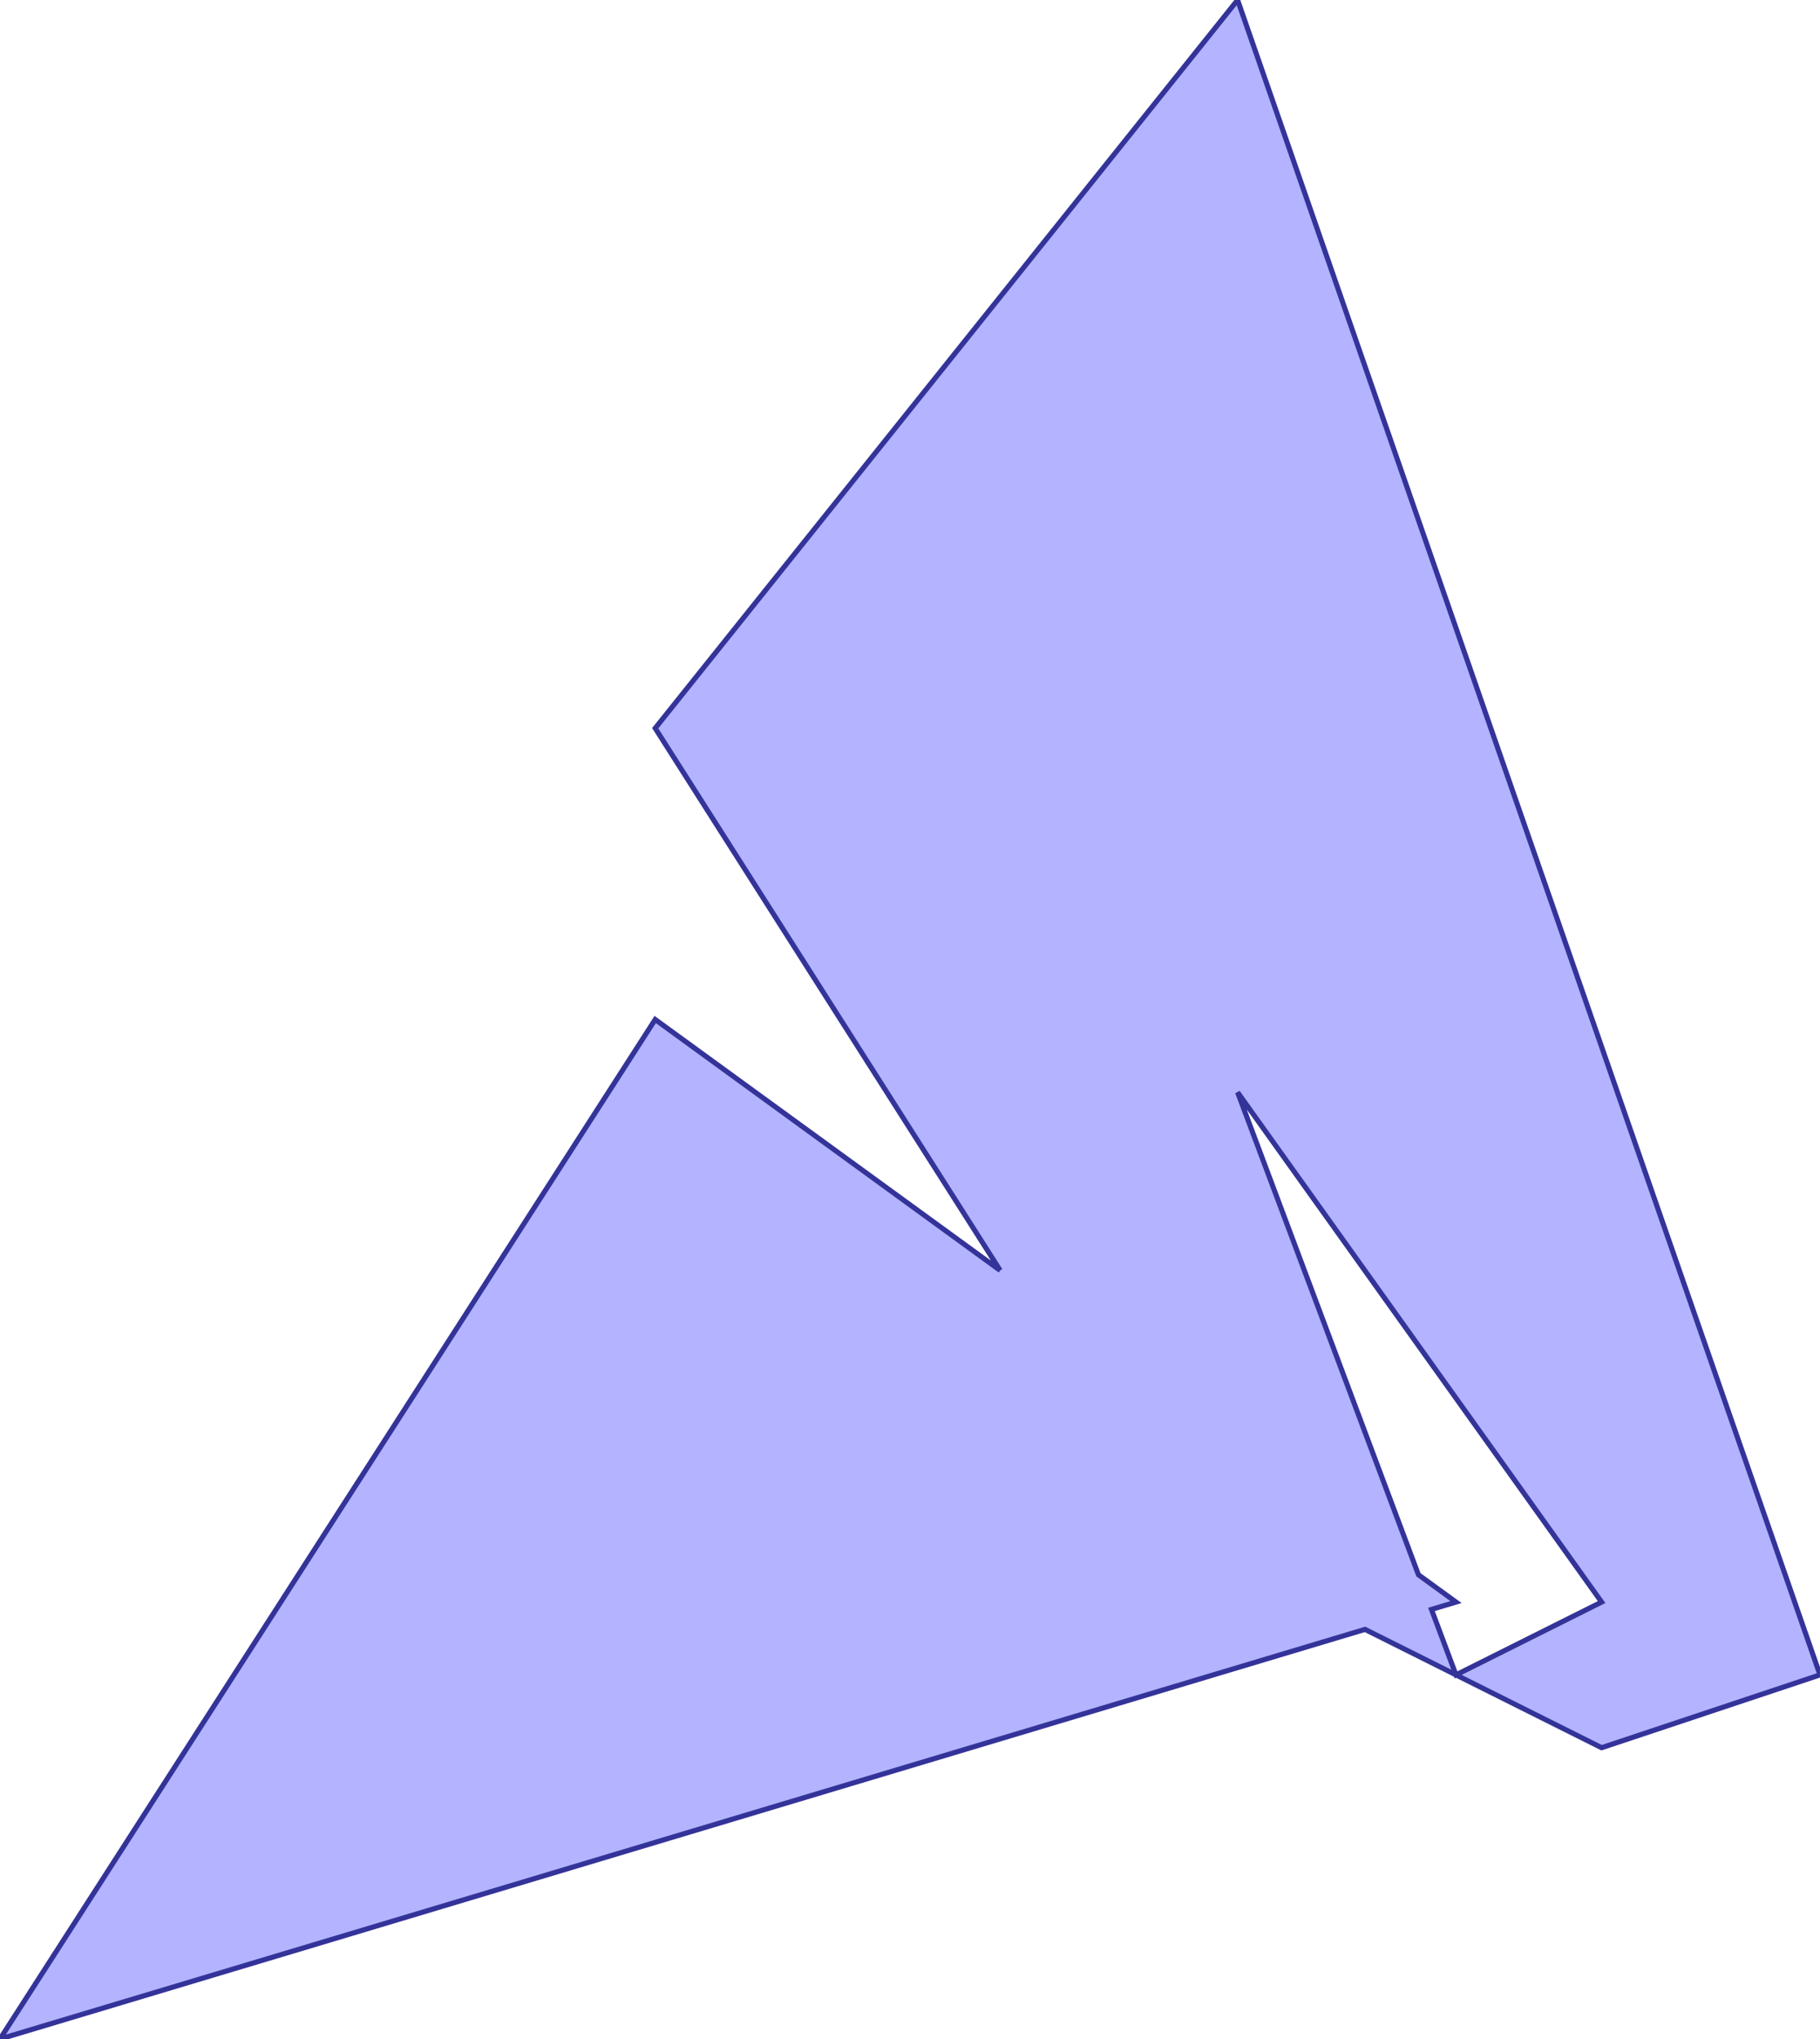 <?xml version="1.0" standalone="no"?>
<!DOCTYPE svg PUBLIC "-//W3C//DTD SVG 1.1//EN"
"http://www.w3.org/Graphics/SVG/1.1/DTD/svg11.dtd">
<svg  version="1.1" xmlns="http://www.w3.org/2000/svg" xmlns:xlink="http://www.w3.org/1999/xlink" viewBox="0 0 25 28">
<g title="A + B (CGAL EPECK)" fill-rule="evenodd">
<path d="M 13.739,17.446 L 9.0,14.0 L 0,28.0 L 18.75,22.375 L 22.0,24.0 L 25.0,23.0 L 17,0 L 9.0,10.0 L 13.739,17.446 M 19.484,21.625 L 17,15.0 L 22.0,22.0 L 20.0,23.0 L 19.663,22.101 L 20.0,22.0 L 19.484,21.625 z" style="fill-opacity:0.3;fill:rgb(0,0,255);stroke:rgb(51,51,153);stroke-width:0.07" />
</g></svg>